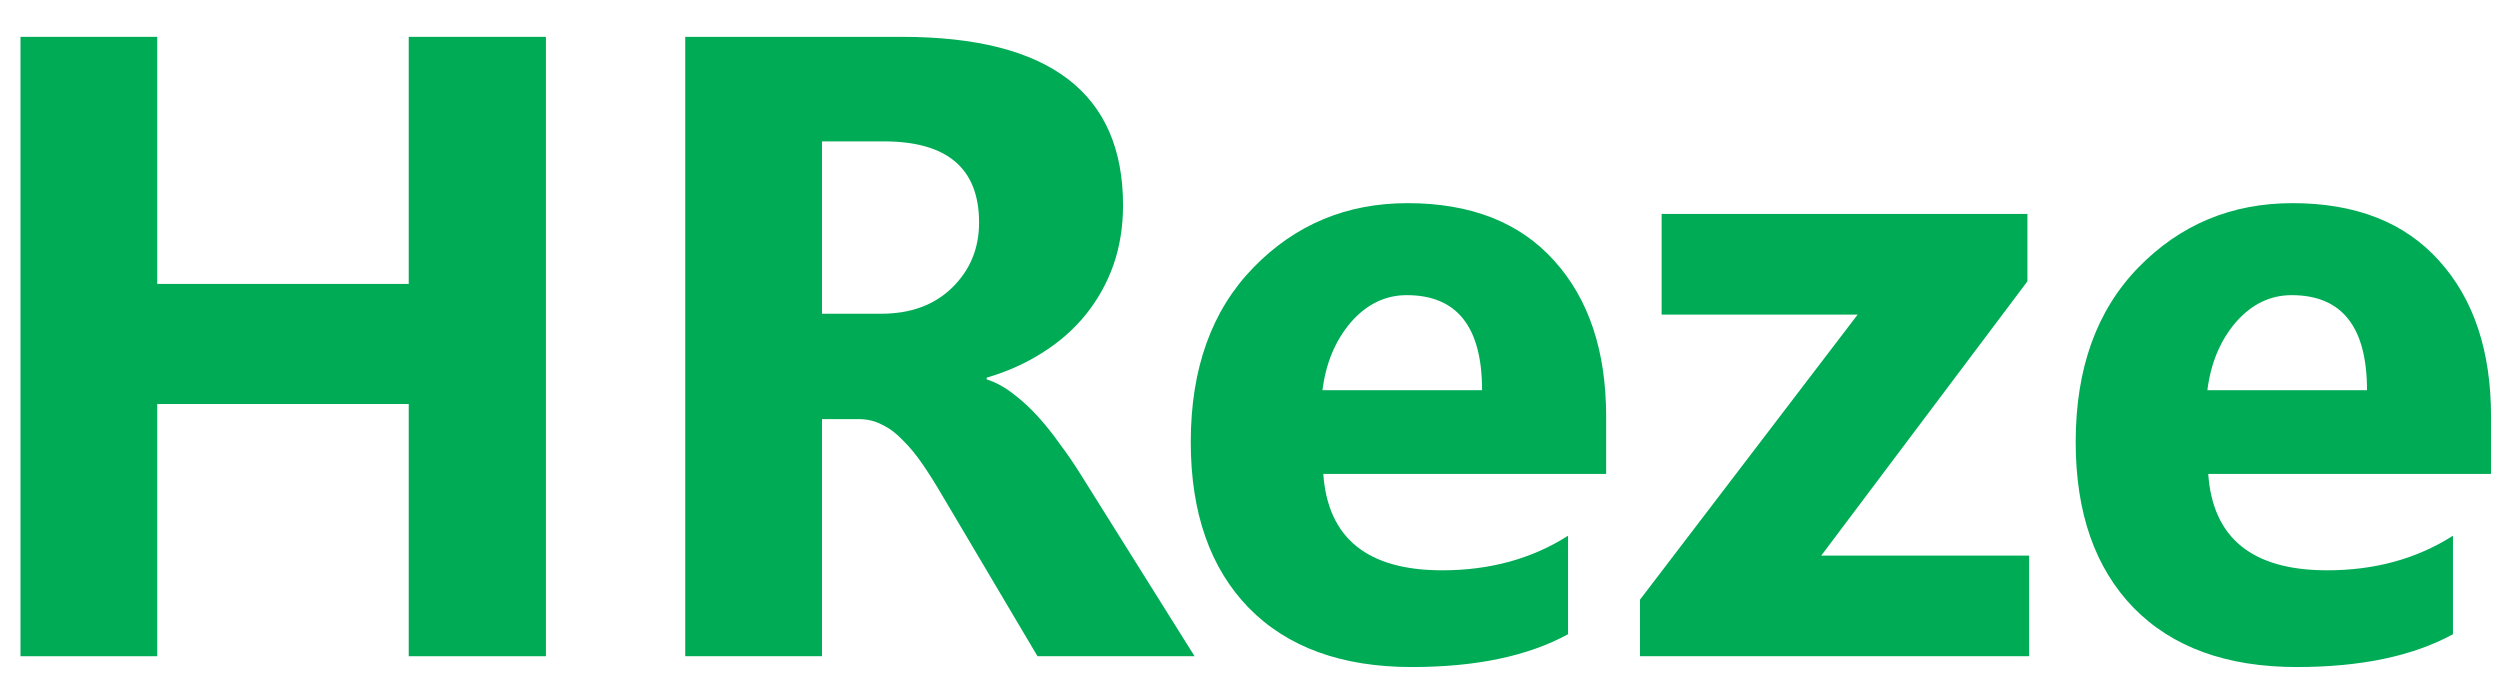 <svg width="65" height="18" viewBox="0 0 65 18" fill="none" xmlns="http://www.w3.org/2000/svg">
<path d="M14.194 17.062H10.627V10.504H4.088V17.062H0.533V0.958H4.088V7.382H10.627V0.958H14.194V17.062Z" fill="#00AB55"/>
<path d="M31.059 17.062H26.975L24.52 12.918C24.337 12.604 24.161 12.323 23.992 12.076C23.823 11.829 23.651 11.62 23.474 11.447C23.306 11.268 23.126 11.133 22.935 11.043C22.752 10.946 22.55 10.897 22.33 10.897H21.372V17.062H17.816V0.958H23.453C27.283 0.958 29.199 2.418 29.199 5.338C29.199 5.899 29.114 6.42 28.946 6.899C28.777 7.371 28.538 7.797 28.23 8.179C27.922 8.561 27.548 8.89 27.107 9.167C26.674 9.444 26.19 9.662 25.654 9.819V9.864C25.889 9.939 26.116 10.062 26.337 10.234C26.557 10.399 26.77 10.594 26.975 10.818C27.181 11.043 27.375 11.286 27.559 11.548C27.75 11.803 27.922 12.054 28.076 12.301L31.059 17.062ZM21.372 3.676V8.157H22.913C23.676 8.157 24.289 7.932 24.752 7.483C25.221 7.026 25.456 6.461 25.456 5.787C25.456 4.38 24.63 3.676 22.979 3.676H21.372Z" fill="#00AB55"/>
<path d="M41.76 12.323H34.406C34.523 13.993 35.554 14.828 37.499 14.828C38.74 14.828 39.83 14.528 40.769 13.929V16.49C39.727 17.059 38.373 17.343 36.707 17.343C34.887 17.343 33.474 16.83 32.468 15.805C31.463 14.771 30.96 13.334 30.96 11.492C30.96 9.583 31.503 8.071 32.59 6.955C33.676 5.84 35.011 5.282 36.597 5.282C38.241 5.282 39.51 5.78 40.406 6.775C41.308 7.771 41.76 9.123 41.76 10.83V12.323ZM38.534 10.145C38.534 8.497 37.881 7.674 36.575 7.674C36.017 7.674 35.532 7.91 35.121 8.381C34.718 8.853 34.472 9.441 34.384 10.145H38.534Z" fill="#00AB55"/>
<path d="M52.757 17.062H42.64V15.591L48.299 8.179H43.202V5.562H52.713V7.314L47.352 14.446H52.757V17.062Z" fill="#00AB55"/>
<path d="M64.767 12.323H57.414C57.531 13.993 58.562 14.828 60.507 14.828C61.747 14.828 62.837 14.528 63.777 13.929V16.49C62.734 17.059 61.38 17.343 59.715 17.343C57.895 17.343 56.482 16.83 55.476 15.805C54.471 14.771 53.968 13.334 53.968 11.492C53.968 9.583 54.511 8.071 55.597 6.955C56.684 5.84 58.019 5.282 59.605 5.282C61.248 5.282 62.518 5.78 63.413 6.775C64.316 7.771 64.767 9.123 64.767 10.83V12.323ZM61.542 10.145C61.542 8.497 60.889 7.674 59.582 7.674C59.025 7.674 58.54 7.91 58.129 8.381C57.726 8.853 57.48 9.441 57.392 10.145H61.542Z" fill="#00AB55"/>
</svg>

